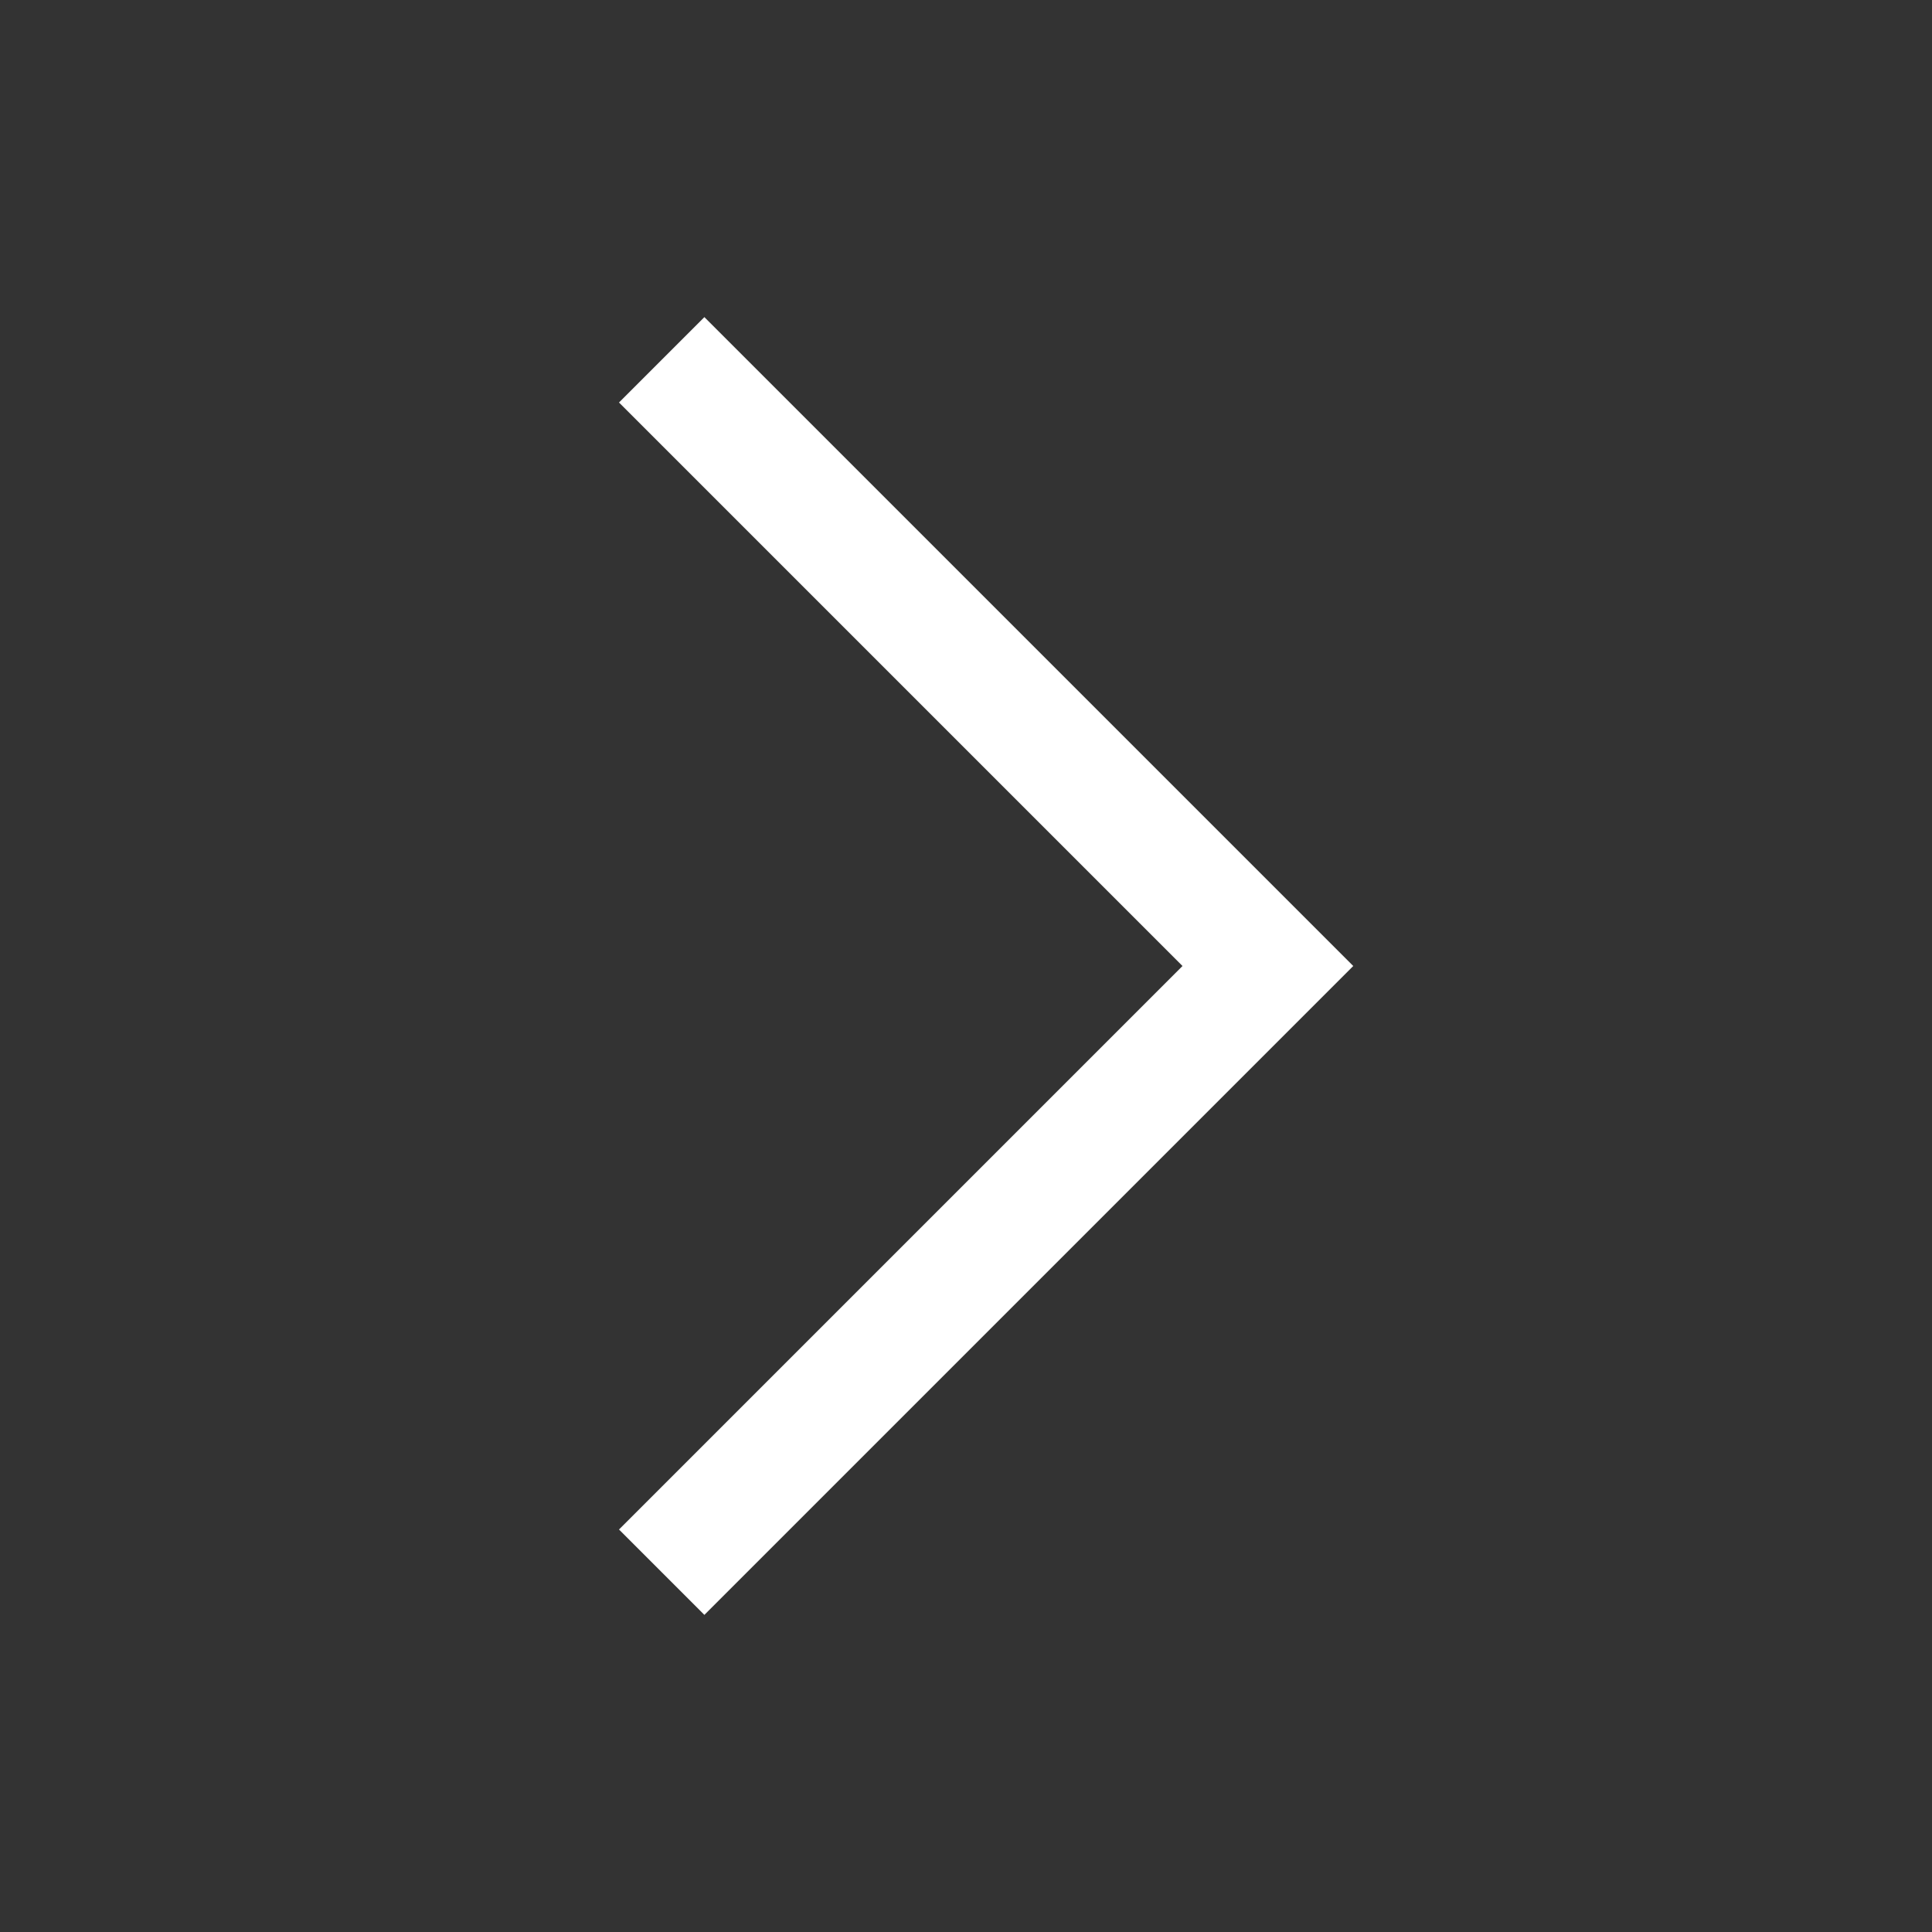 <svg width="24" height="24" viewBox="0 0 24 24" fill="none" xmlns="http://www.w3.org/2000/svg">
<rect x="0" y="0" width="24" height="24" fill="#333333" stroke="none"/>
<path d="M8.75 5L15.75 12L8.75 19" stroke="white" stroke-width="1.5" stroke-linecap="square"/>
</svg>
